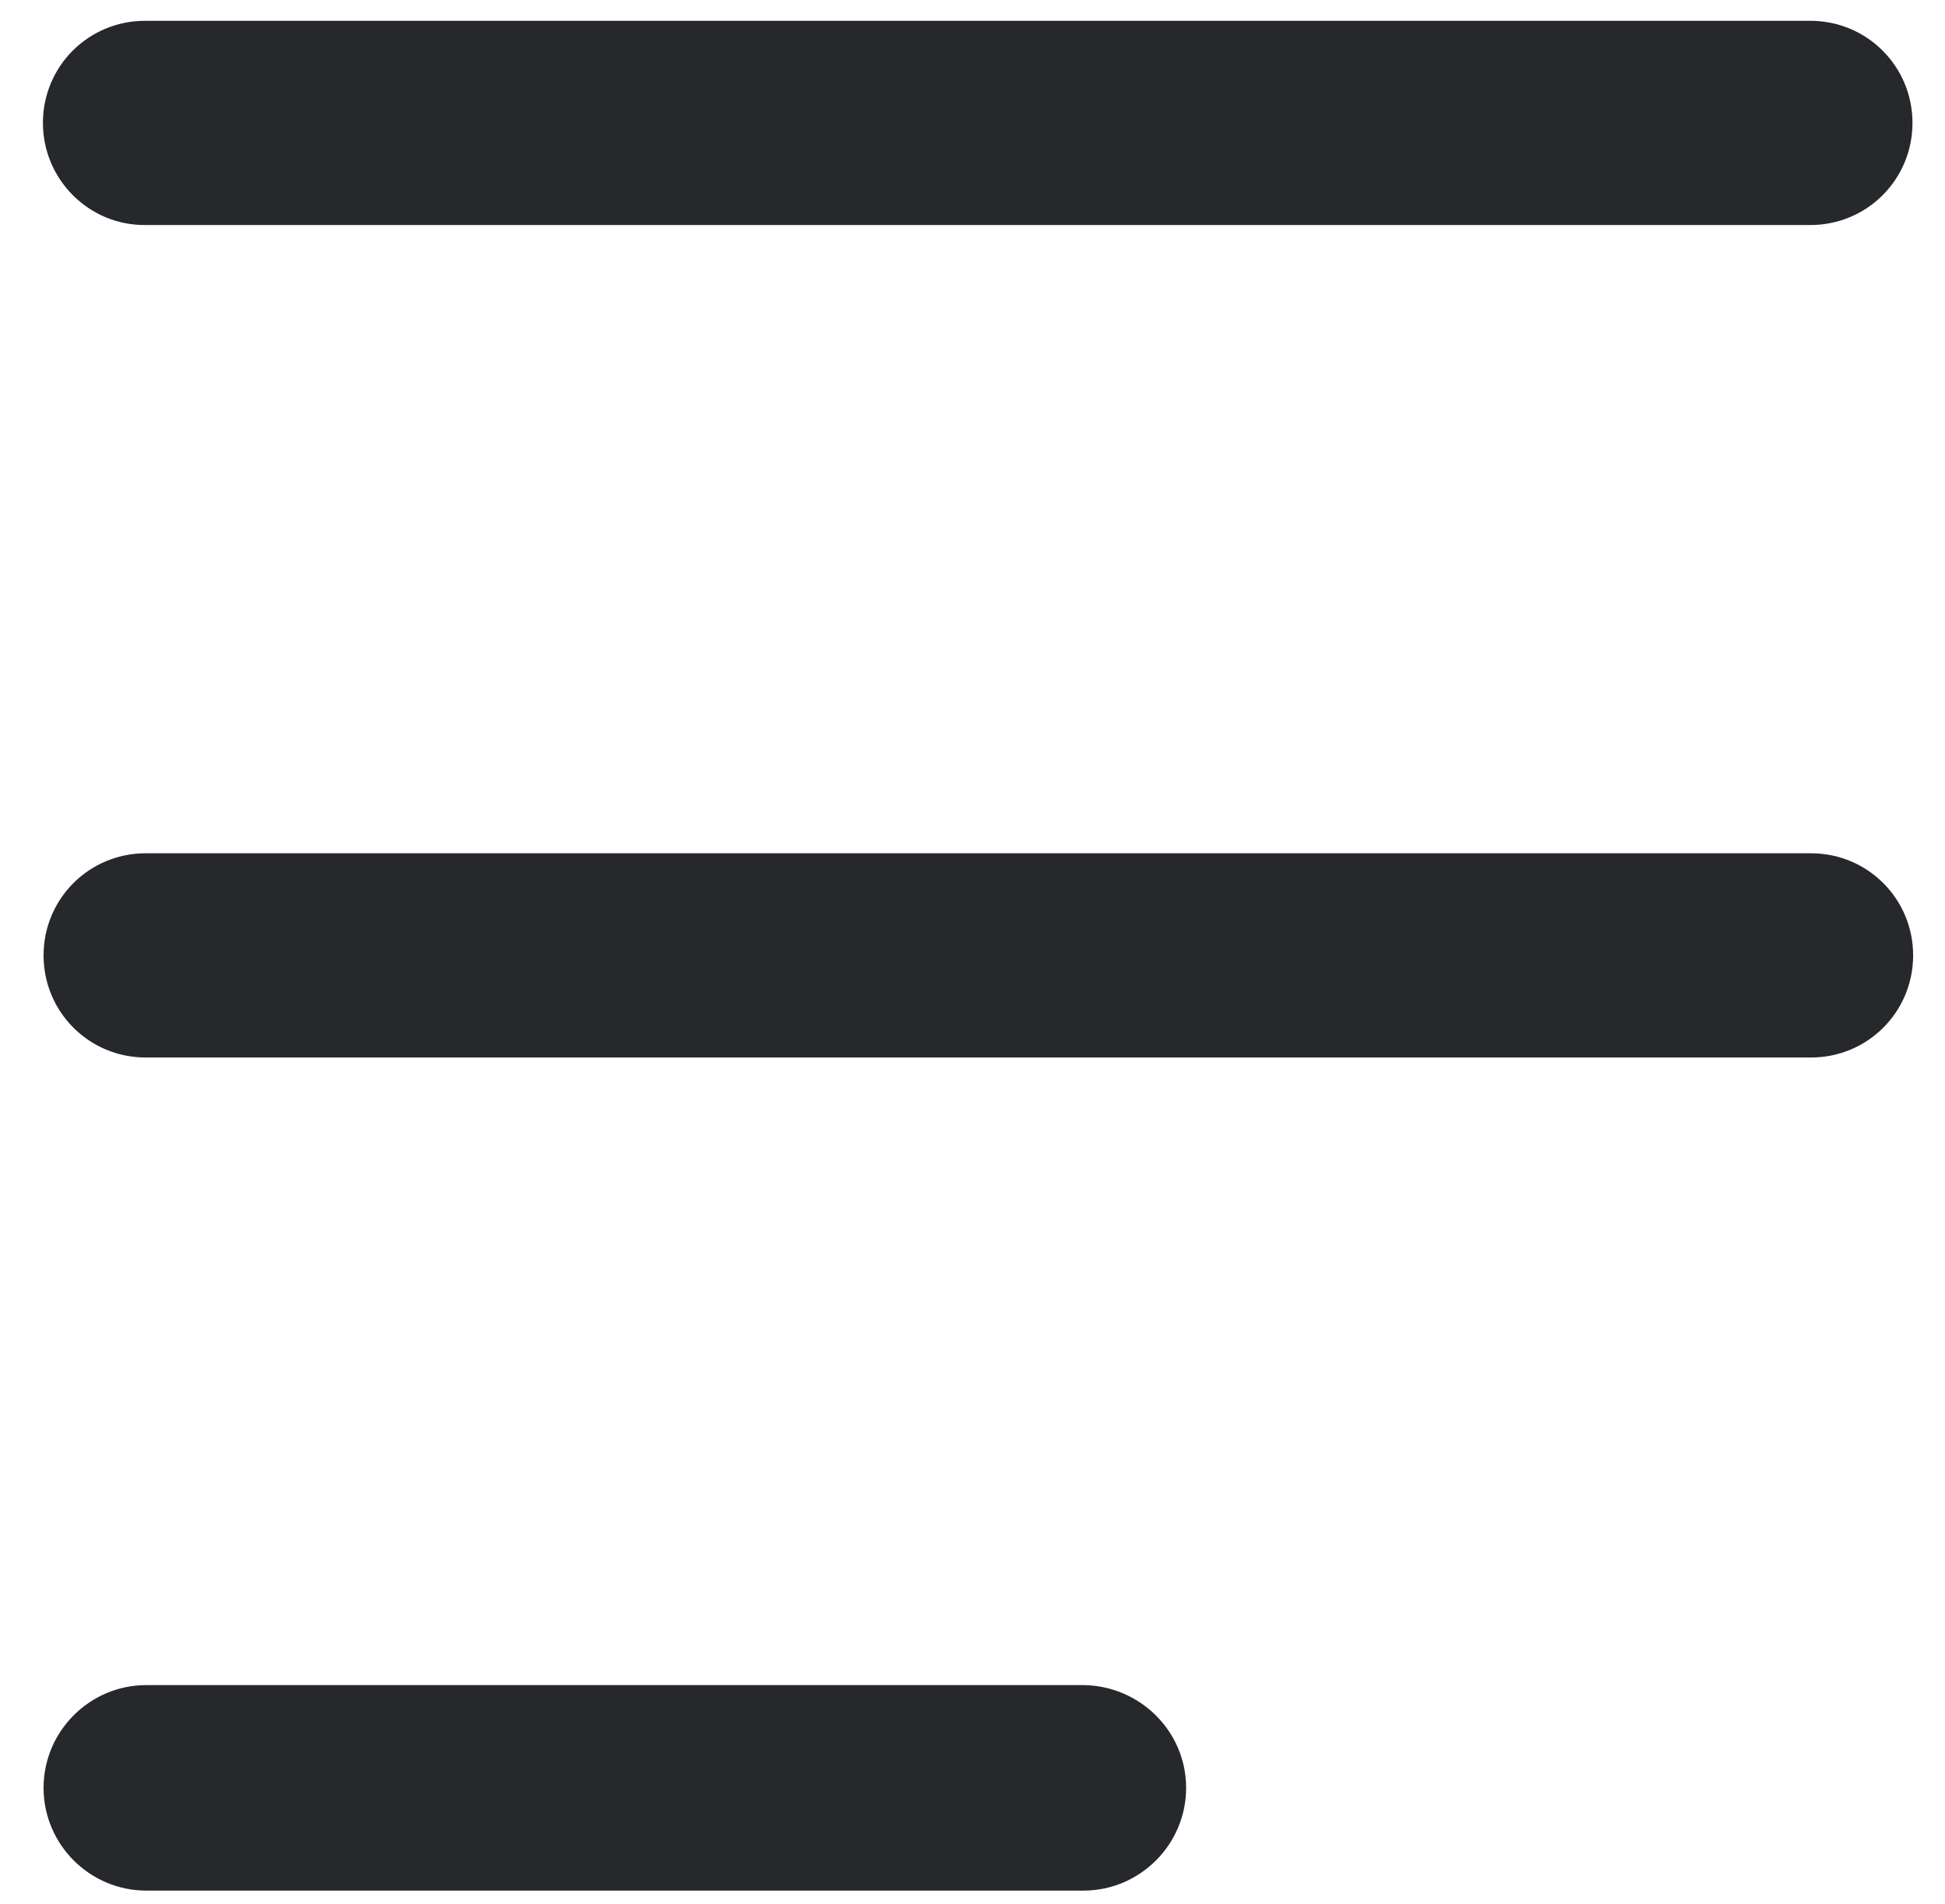 <?xml version="1.0" encoding="utf-8"?>
<!-- Generator: Adobe Illustrator 21.0.2, SVG Export Plug-In . SVG Version: 6.00 Build 0)  -->
<svg version="1.1" id="Layer_1" xmlns="http://www.w3.org/2000/svg" xmlns:xlink="http://www.w3.org/1999/xlink" x="0px" y="0px"
	 viewBox="0 0 299.1 292.7" style="enable-background:new 0 0 299.1 292.7;" xml:space="preserve">
<style type="text/css">
	.st0{fill:#26282B;}
</style>
<g>
	<path class="st0" d="M6.6,18.9L6.6,18.9c0-8.7,7-15.7,15.7-15.7h256.1c8.7,0,15.7,7,15.7,15.7v0c0,8.7-7,15.7-15.7,15.7H22.4
		C13.7,34.7,6.6,27.6,6.6,18.9z"/>
	<path class="st0" d="M6.7,146.9L6.7,146.9c0-8.7,7-15.7,15.7-15.7h256.1c8.7,0,15.7,7,15.7,15.7v0c0,8.7-7,15.7-15.7,15.7H22.4
		C13.7,162.6,6.7,155.6,6.7,146.9z"/>
	<path class="st0" d="M182.4,274.9L182.4,274.9c0,8.7-7.1,15.8-15.8,15.8H22.5c-8.7,0-15.8-7.1-15.8-15.8v0
		c0-8.7,7.1-15.8,15.8-15.8h144.1C175.3,259.2,182.4,266.2,182.4,274.9z"/>
</g>
</svg>
